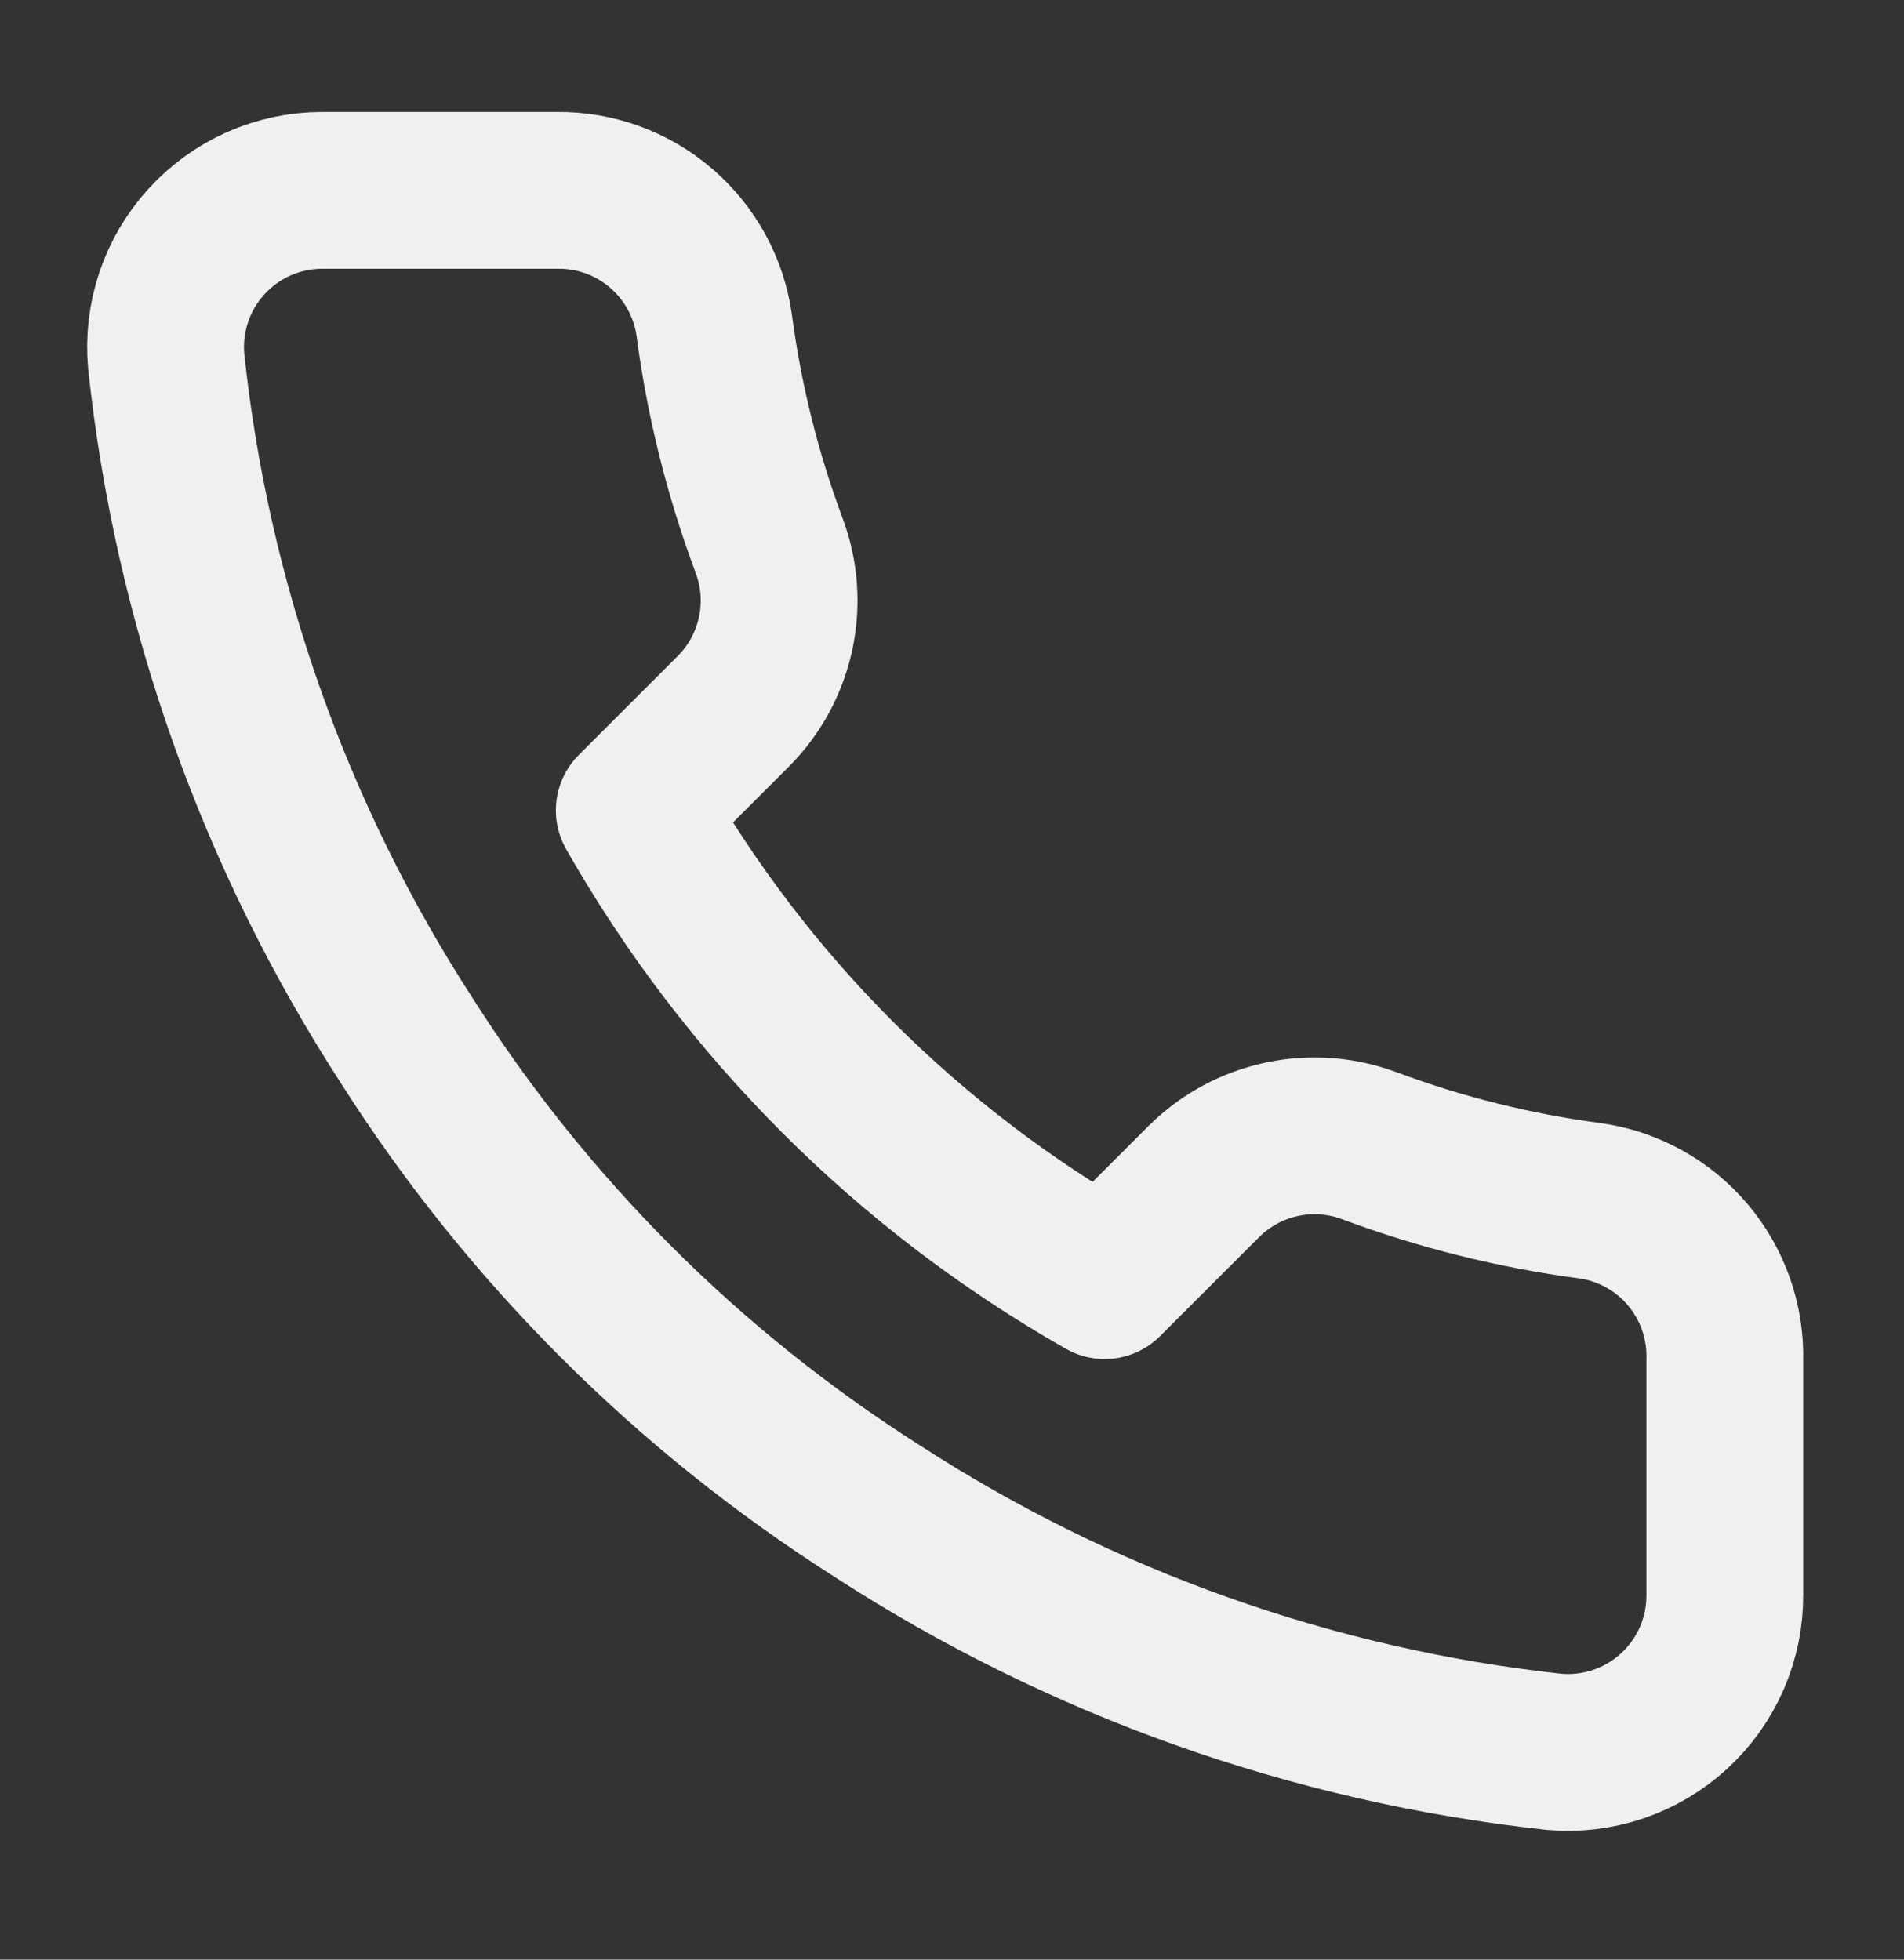 <svg width="34" height="35" viewBox="0 0 34 35" fill="none" xmlns="http://www.w3.org/2000/svg">
<rect x="0" y="0" width="34" height="35" fill="#333333" stroke="none"/>
<path d="M30.8 24.288V28.488C30.802 28.878 30.722 29.263 30.566 29.621C30.409 29.978 30.18 30.299 29.893 30.562C29.606 30.826 29.266 31.026 28.897 31.151C28.528 31.276 28.136 31.323 27.748 31.288C23.44 30.819 19.302 29.347 15.666 26.99C12.283 24.84 9.415 21.972 7.266 18.59C4.9 14.937 3.428 10.779 2.968 6.452C2.933 6.064 2.979 5.674 3.103 5.306C3.227 4.937 3.427 4.599 3.689 4.312C3.951 4.025 4.27 3.795 4.625 3.638C4.981 3.481 5.365 3.4 5.754 3.4H9.954C10.633 3.393 11.292 3.633 11.807 4.077C12.322 4.52 12.659 5.135 12.754 5.808C12.931 7.152 13.26 8.471 13.734 9.742C13.922 10.243 13.963 10.787 13.851 11.311C13.74 11.834 13.48 12.315 13.104 12.695L11.326 14.473C13.319 17.979 16.221 20.881 19.726 22.873L21.504 21.096C21.885 20.719 22.365 20.46 22.889 20.348C23.412 20.236 23.957 20.277 24.458 20.465C25.728 20.939 27.048 21.268 28.392 21.446C29.072 21.541 29.693 21.884 30.137 22.408C30.581 22.932 30.817 23.601 30.8 24.288Z" stroke="#F0F0F0" stroke-width="2.8" stroke-linecap="round" stroke-linejoin="round"/>
</svg>
